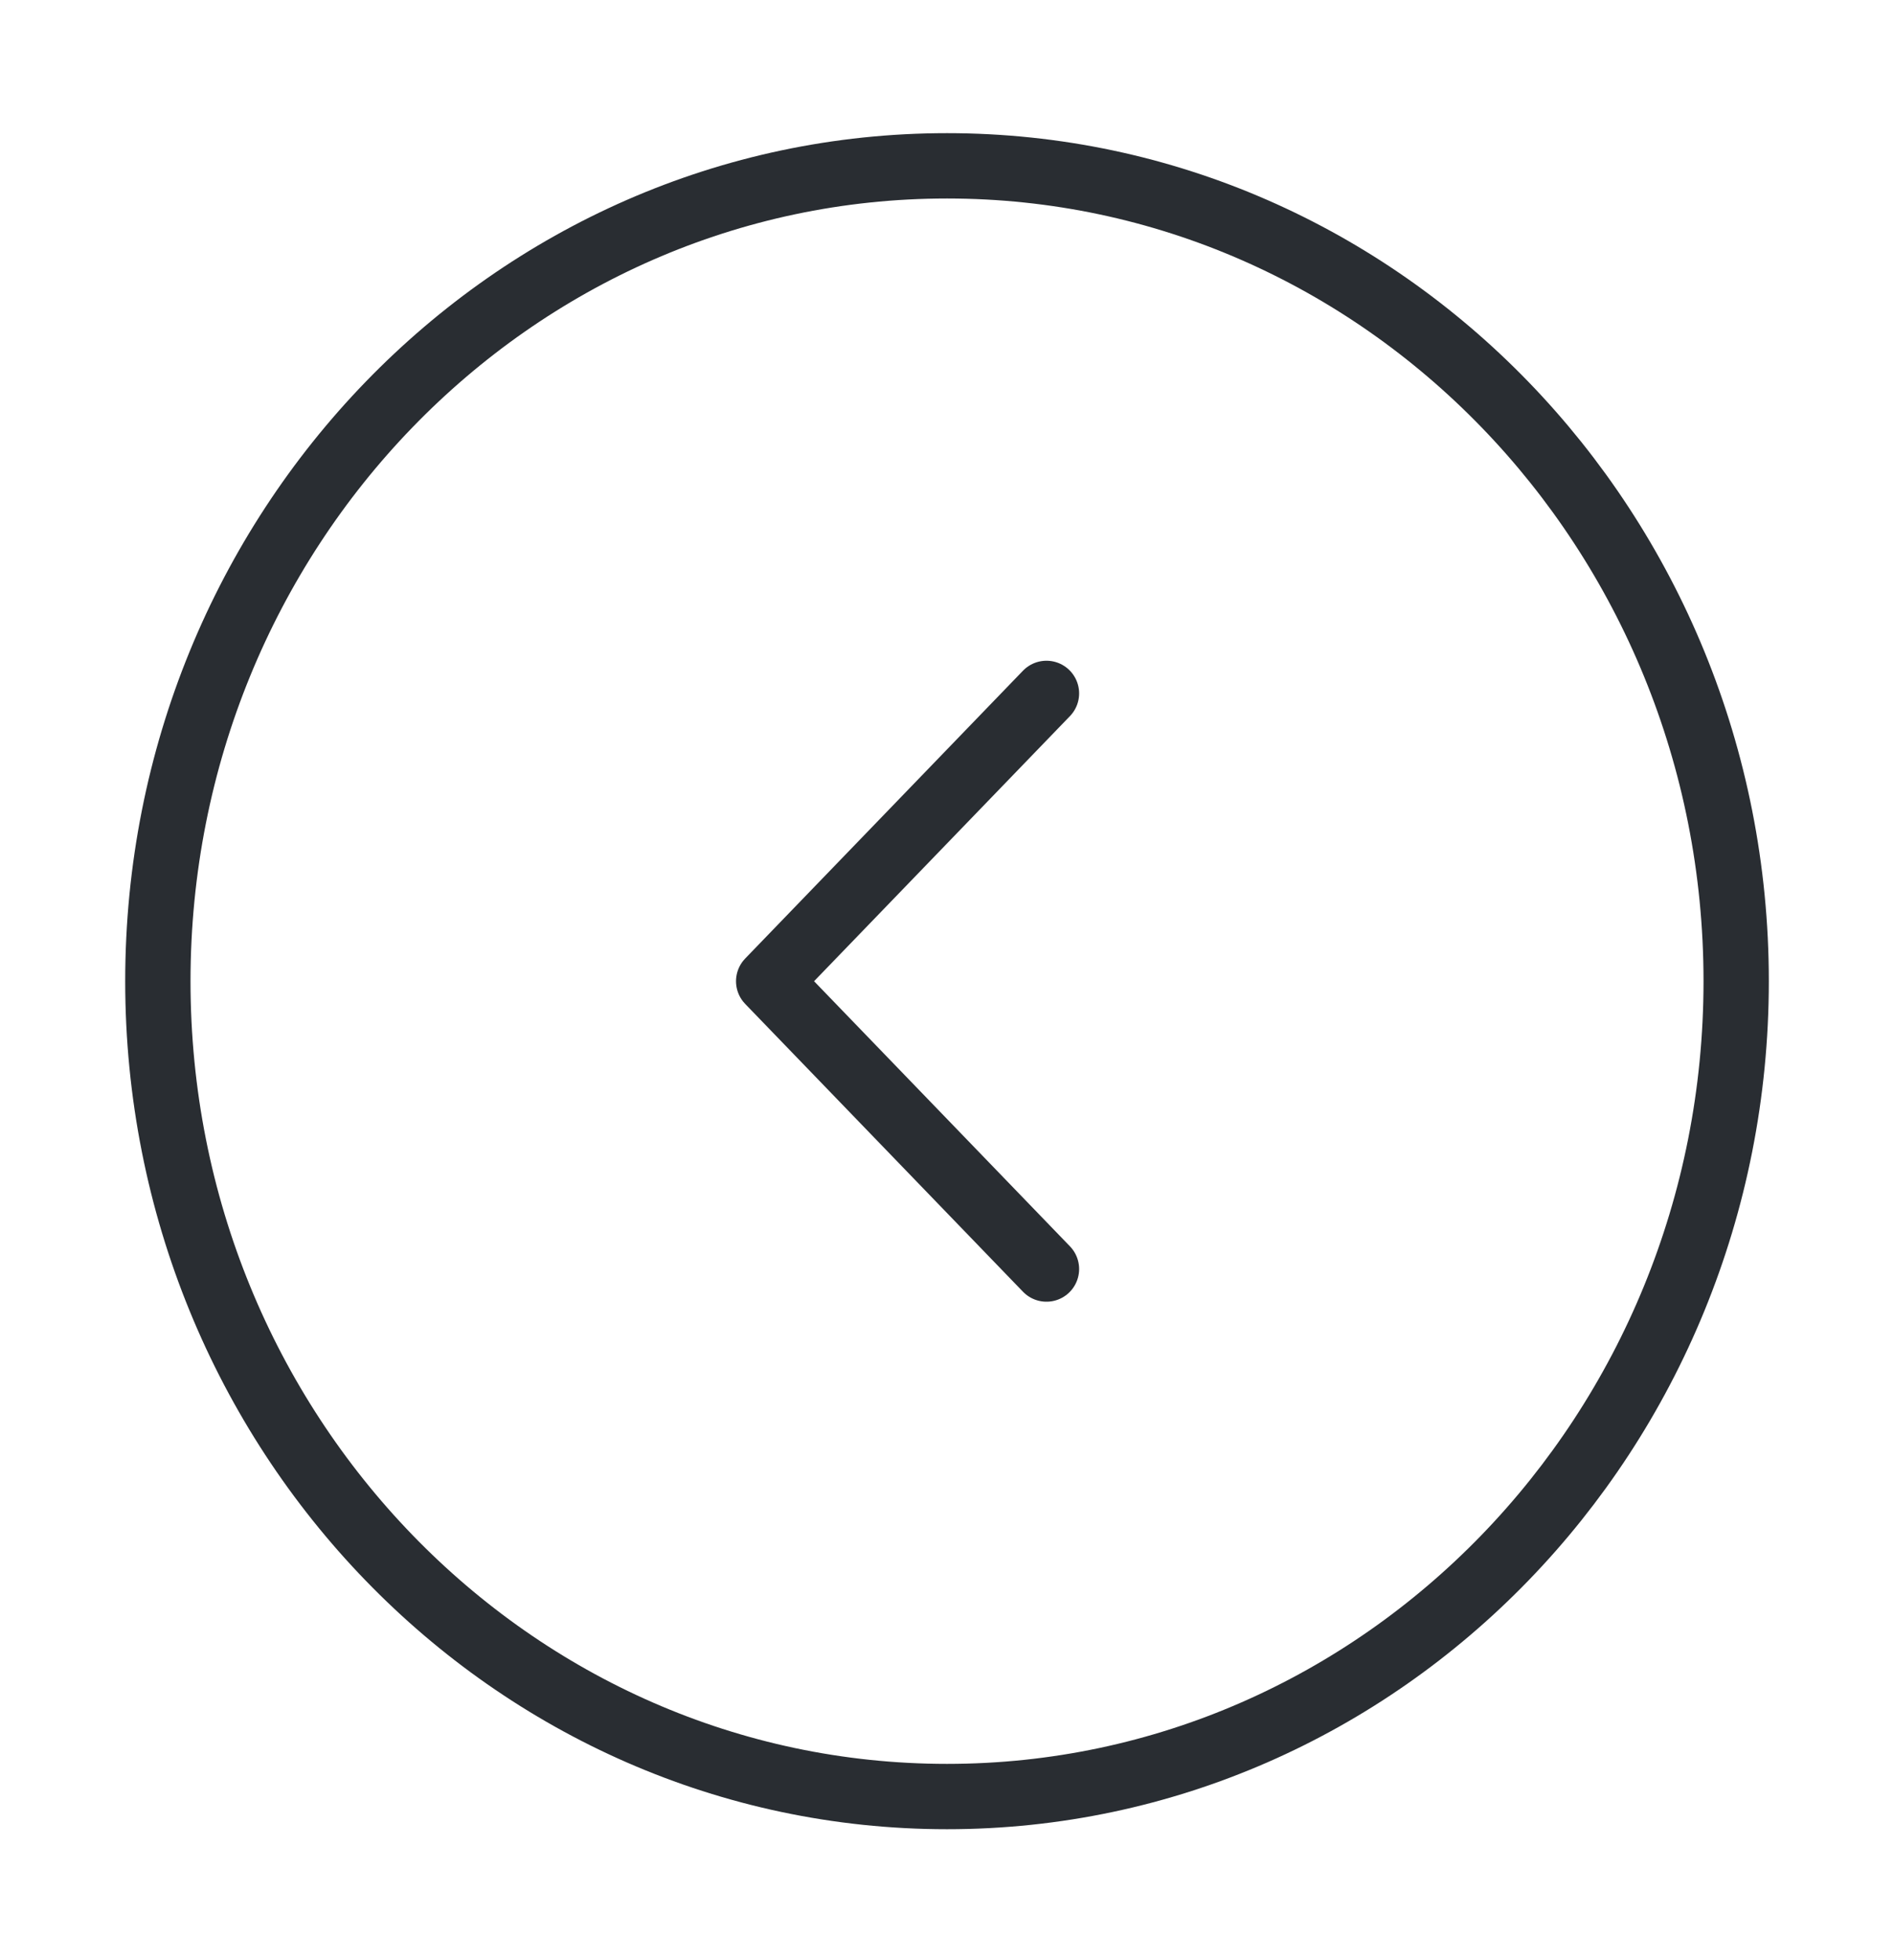 <svg width="58" height="60" viewBox="0 0 58 60" fill="none" xmlns="http://www.w3.org/2000/svg">
<path d="M29.001 54.992C42.347 54.992 53.167 43.818 53.167 30.034C53.167 16.25 42.347 5.076 29.001 5.076C15.654 5.076 4.834 16.25 4.834 30.034C4.834 43.818 15.654 54.992 29.001 54.992Z" stroke="#292D32" stroke-width="2" stroke-miterlimit="10" stroke-linecap="round" stroke-linejoin="round"/>
<path d="M32.046 38.845L23.539 30.035L32.046 21.225" stroke="#292D32" stroke-width="2" stroke-linecap="round" stroke-linejoin="round"/>
</svg>
